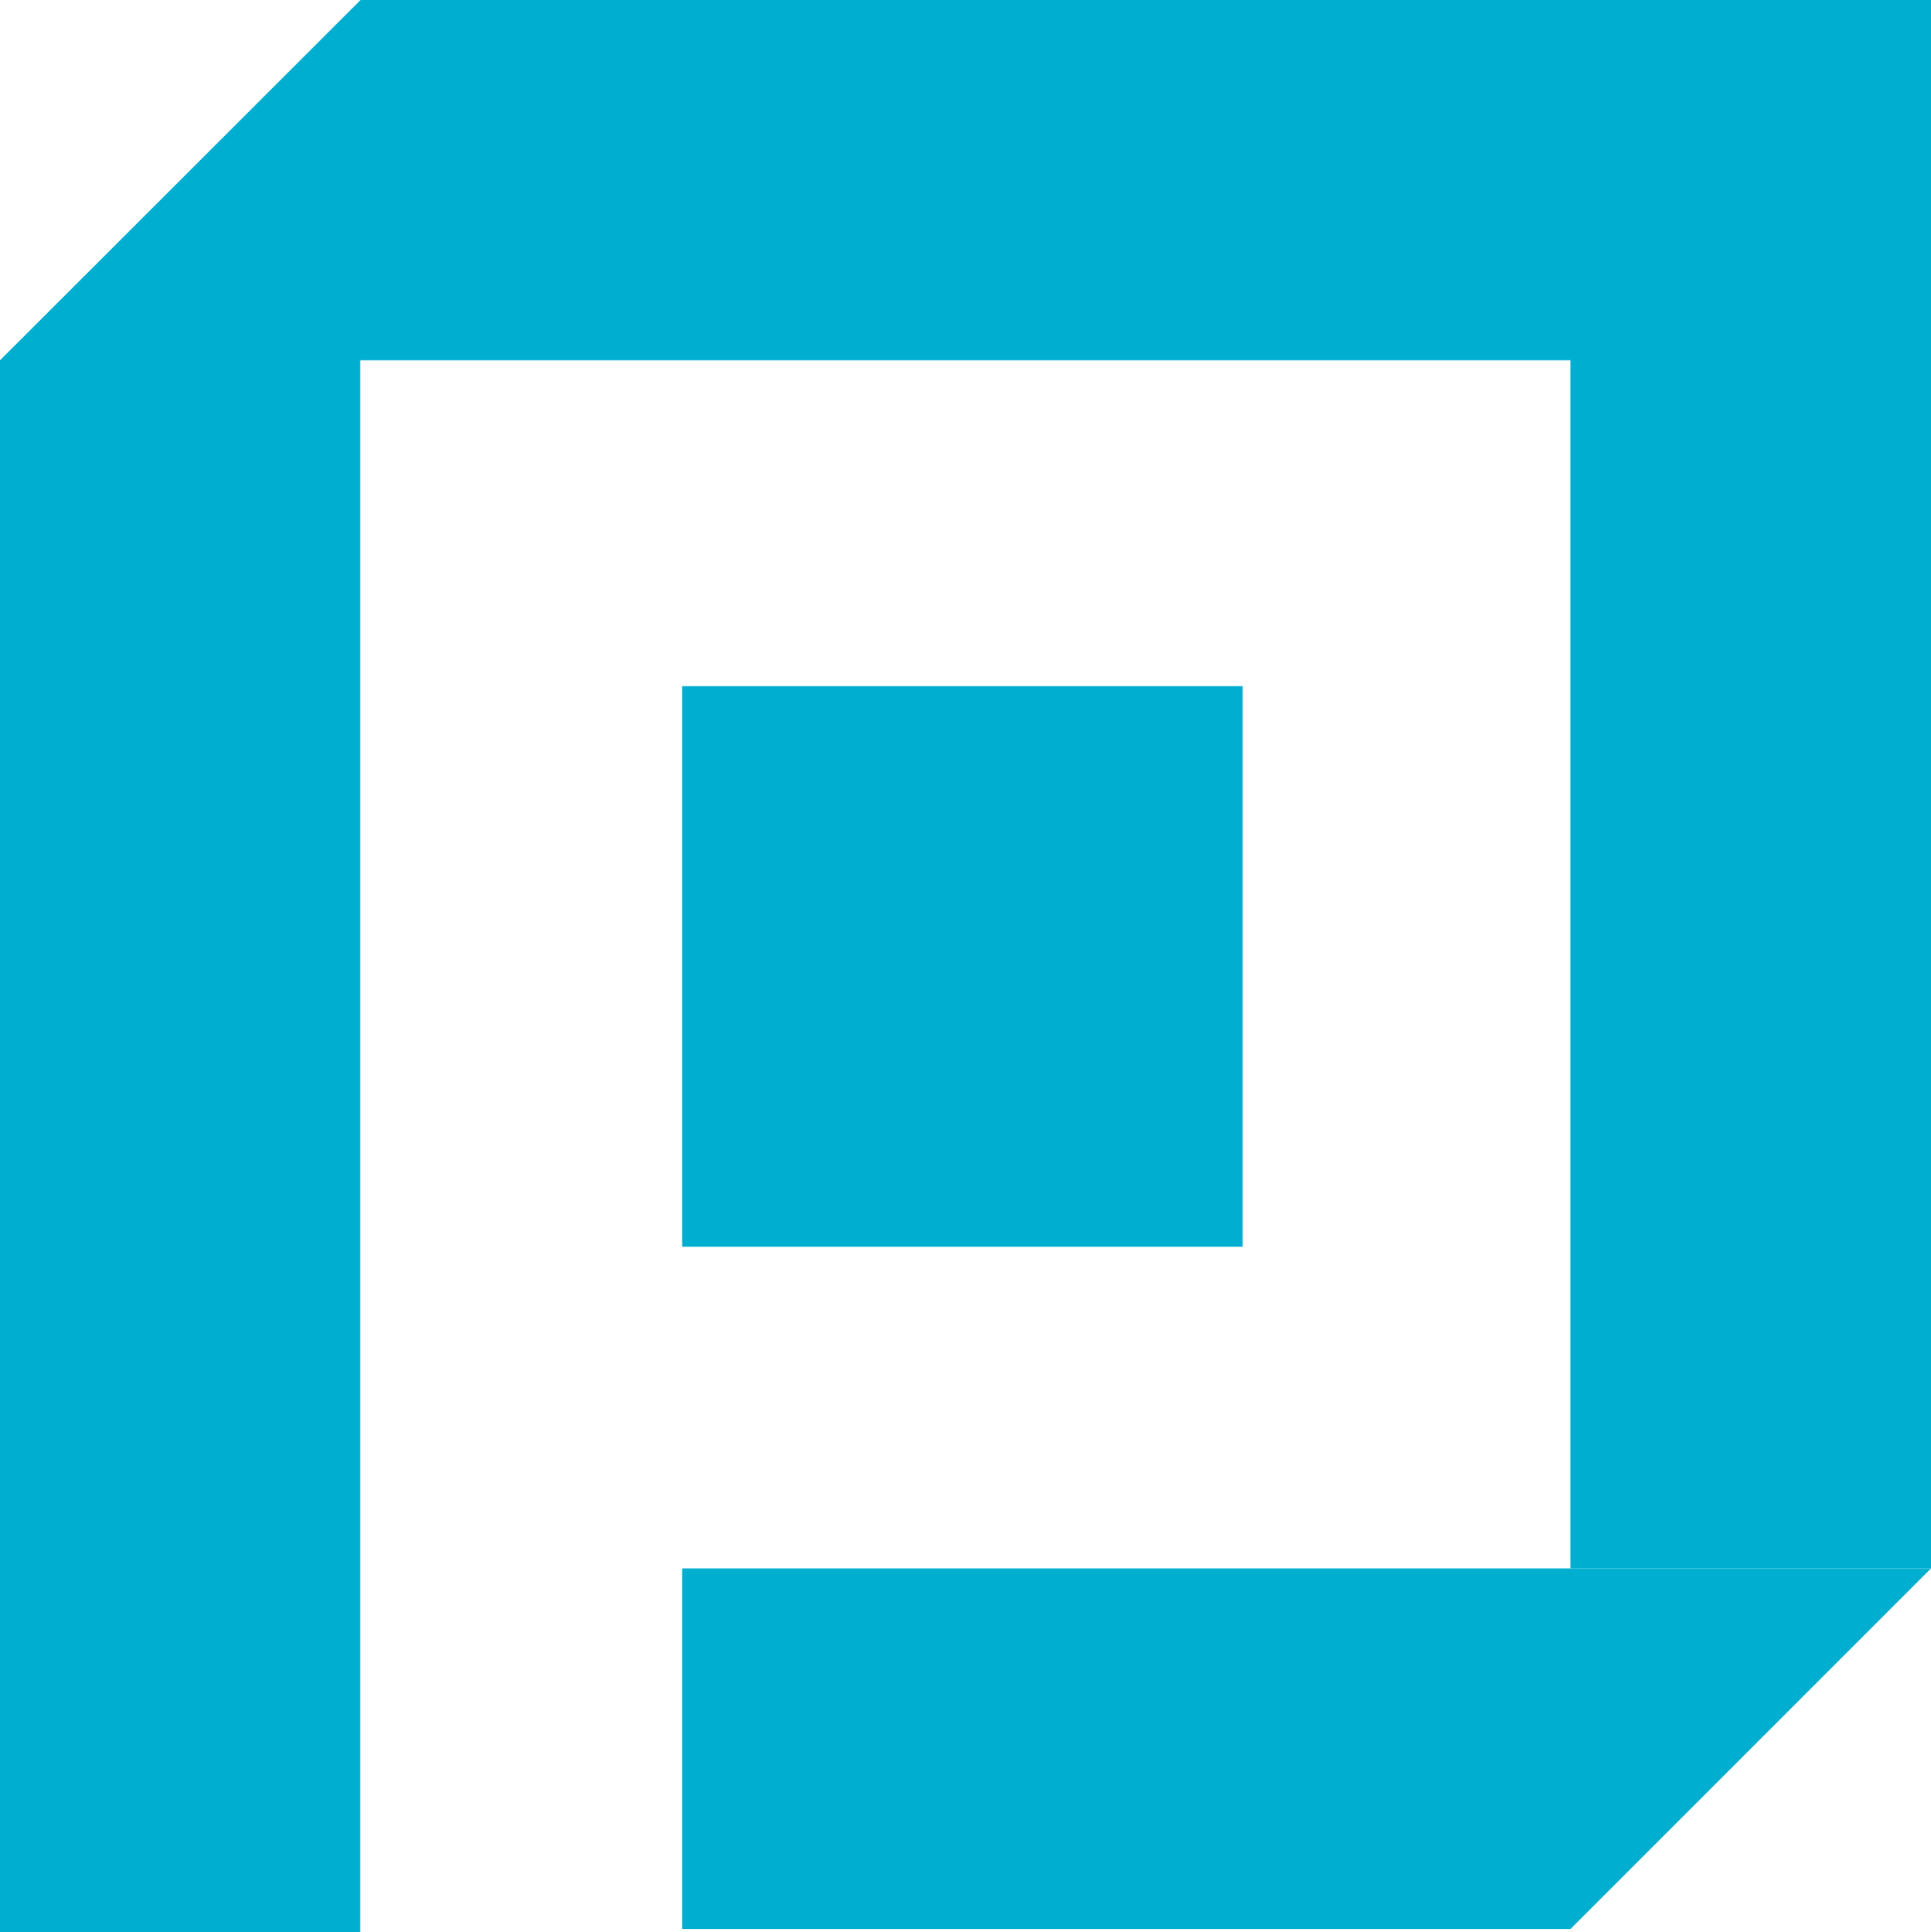 <svg xmlns="http://www.w3.org/2000/svg" viewBox="0 0 69.15 69.19"><defs><style>.cls-1{fill:#00aed0;}</style></defs><g id="Layer_2" data-name="Layer 2"><g id="Layer_1-2" data-name="Layer 1"><polygon class="cls-1" points="12.91 0 0 12.9 0 69.19 12.9 69.19 12.9 12.9 12.91 12.9 56.24 12.9 56.24 56.16 69.15 56.16 69.15 0 12.91 0"/><polygon class="cls-1" points="24.43 56.16 24.43 69.07 56.24 69.07 69.15 56.16 56.24 56.16 24.43 56.16"/><rect class="cls-1" x="24.43" y="24.57" width="20.07" height="20.07"/></g></g></svg>